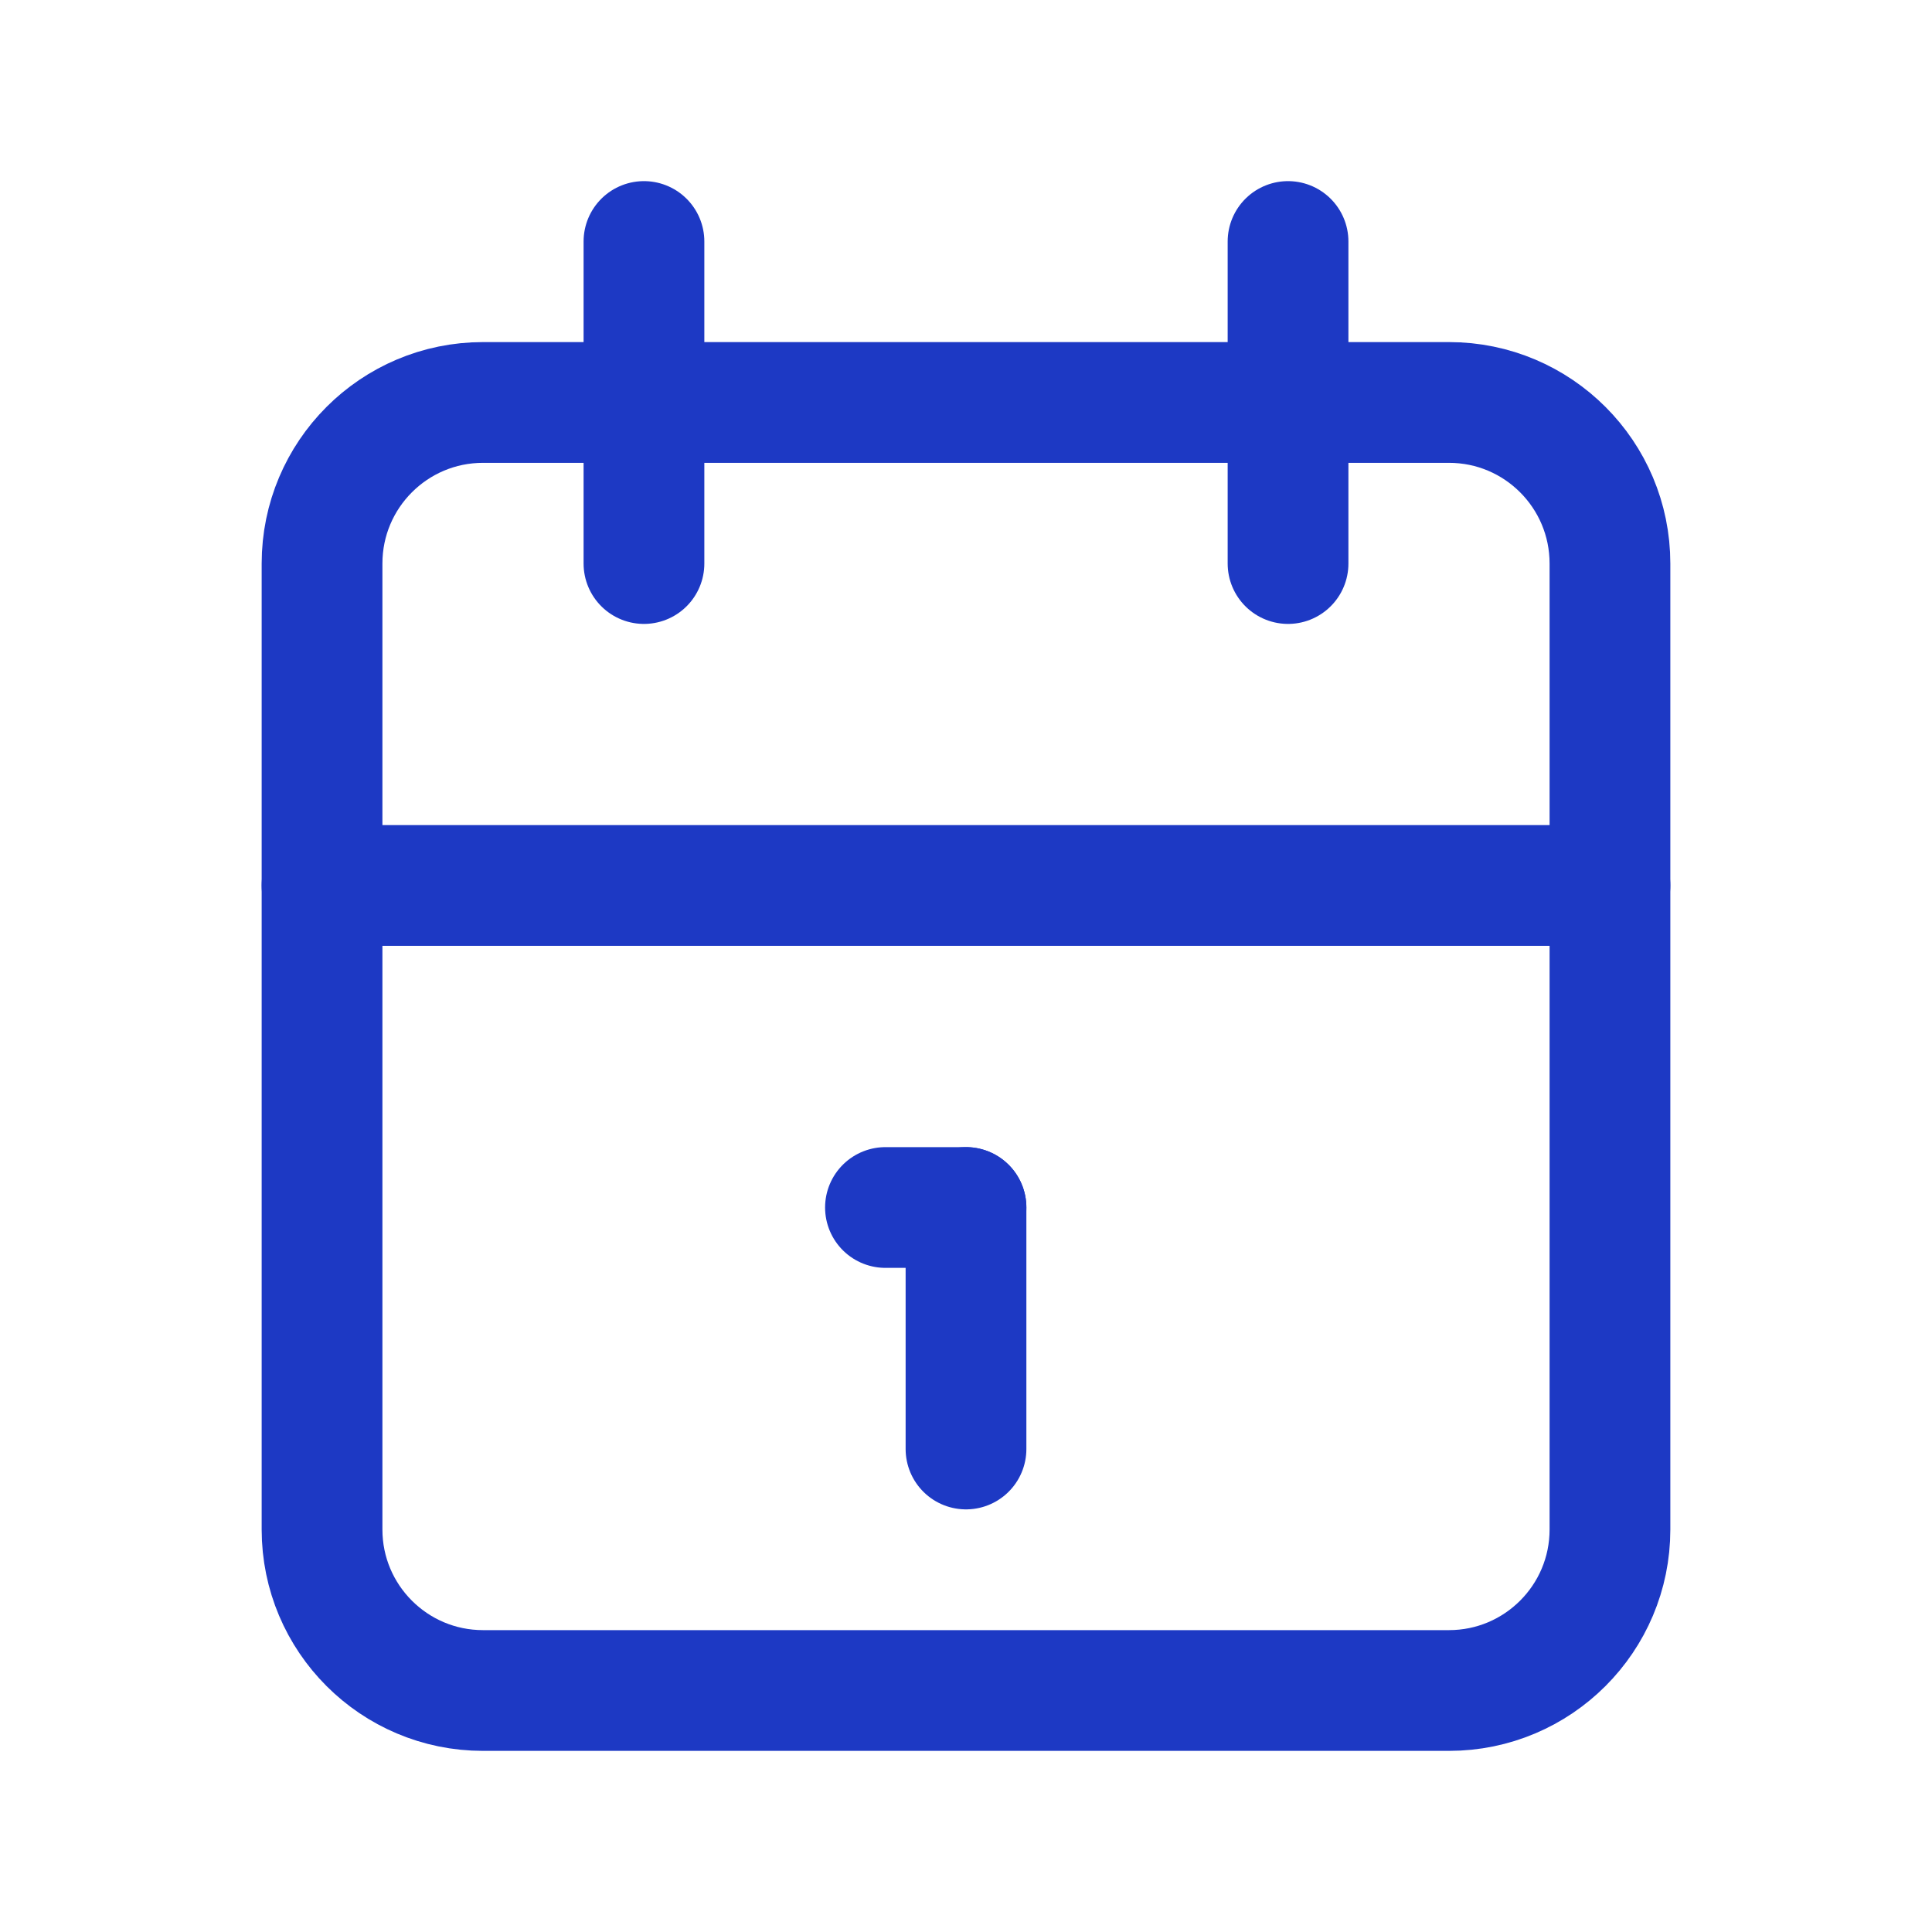 <svg width="16" height="16" viewBox="0 0 16 16" fill="none" xmlns="http://www.w3.org/2000/svg">
<path d="M12 3.333H4C3.264 3.333 2.667 3.93 2.667 4.667V12.667C2.667 13.403 3.264 14 4 14H12C12.736 14 13.333 13.403 13.333 12.667V4.667C13.333 3.93 12.736 3.333 12 3.333Z" stroke="#1D39C4" stroke-linecap="round" stroke-linejoin="round"/>
<path d="M10.667 2V4.667" stroke="#1D39C4" stroke-linecap="round" stroke-linejoin="round"/>
<path d="M5.333 2V4.667" stroke="#1D39C4" stroke-linecap="round" stroke-linejoin="round"/>
<path d="M2.667 7.333H13.333" stroke="#1D39C4" stroke-linecap="round" stroke-linejoin="round"/>
<path d="M7.333 10H8" stroke="#1D39C4" stroke-linecap="round" stroke-linejoin="round"/>
<path d="M8 10V12" stroke="#1D39C4" stroke-linecap="round" stroke-linejoin="round"/>
</svg>
